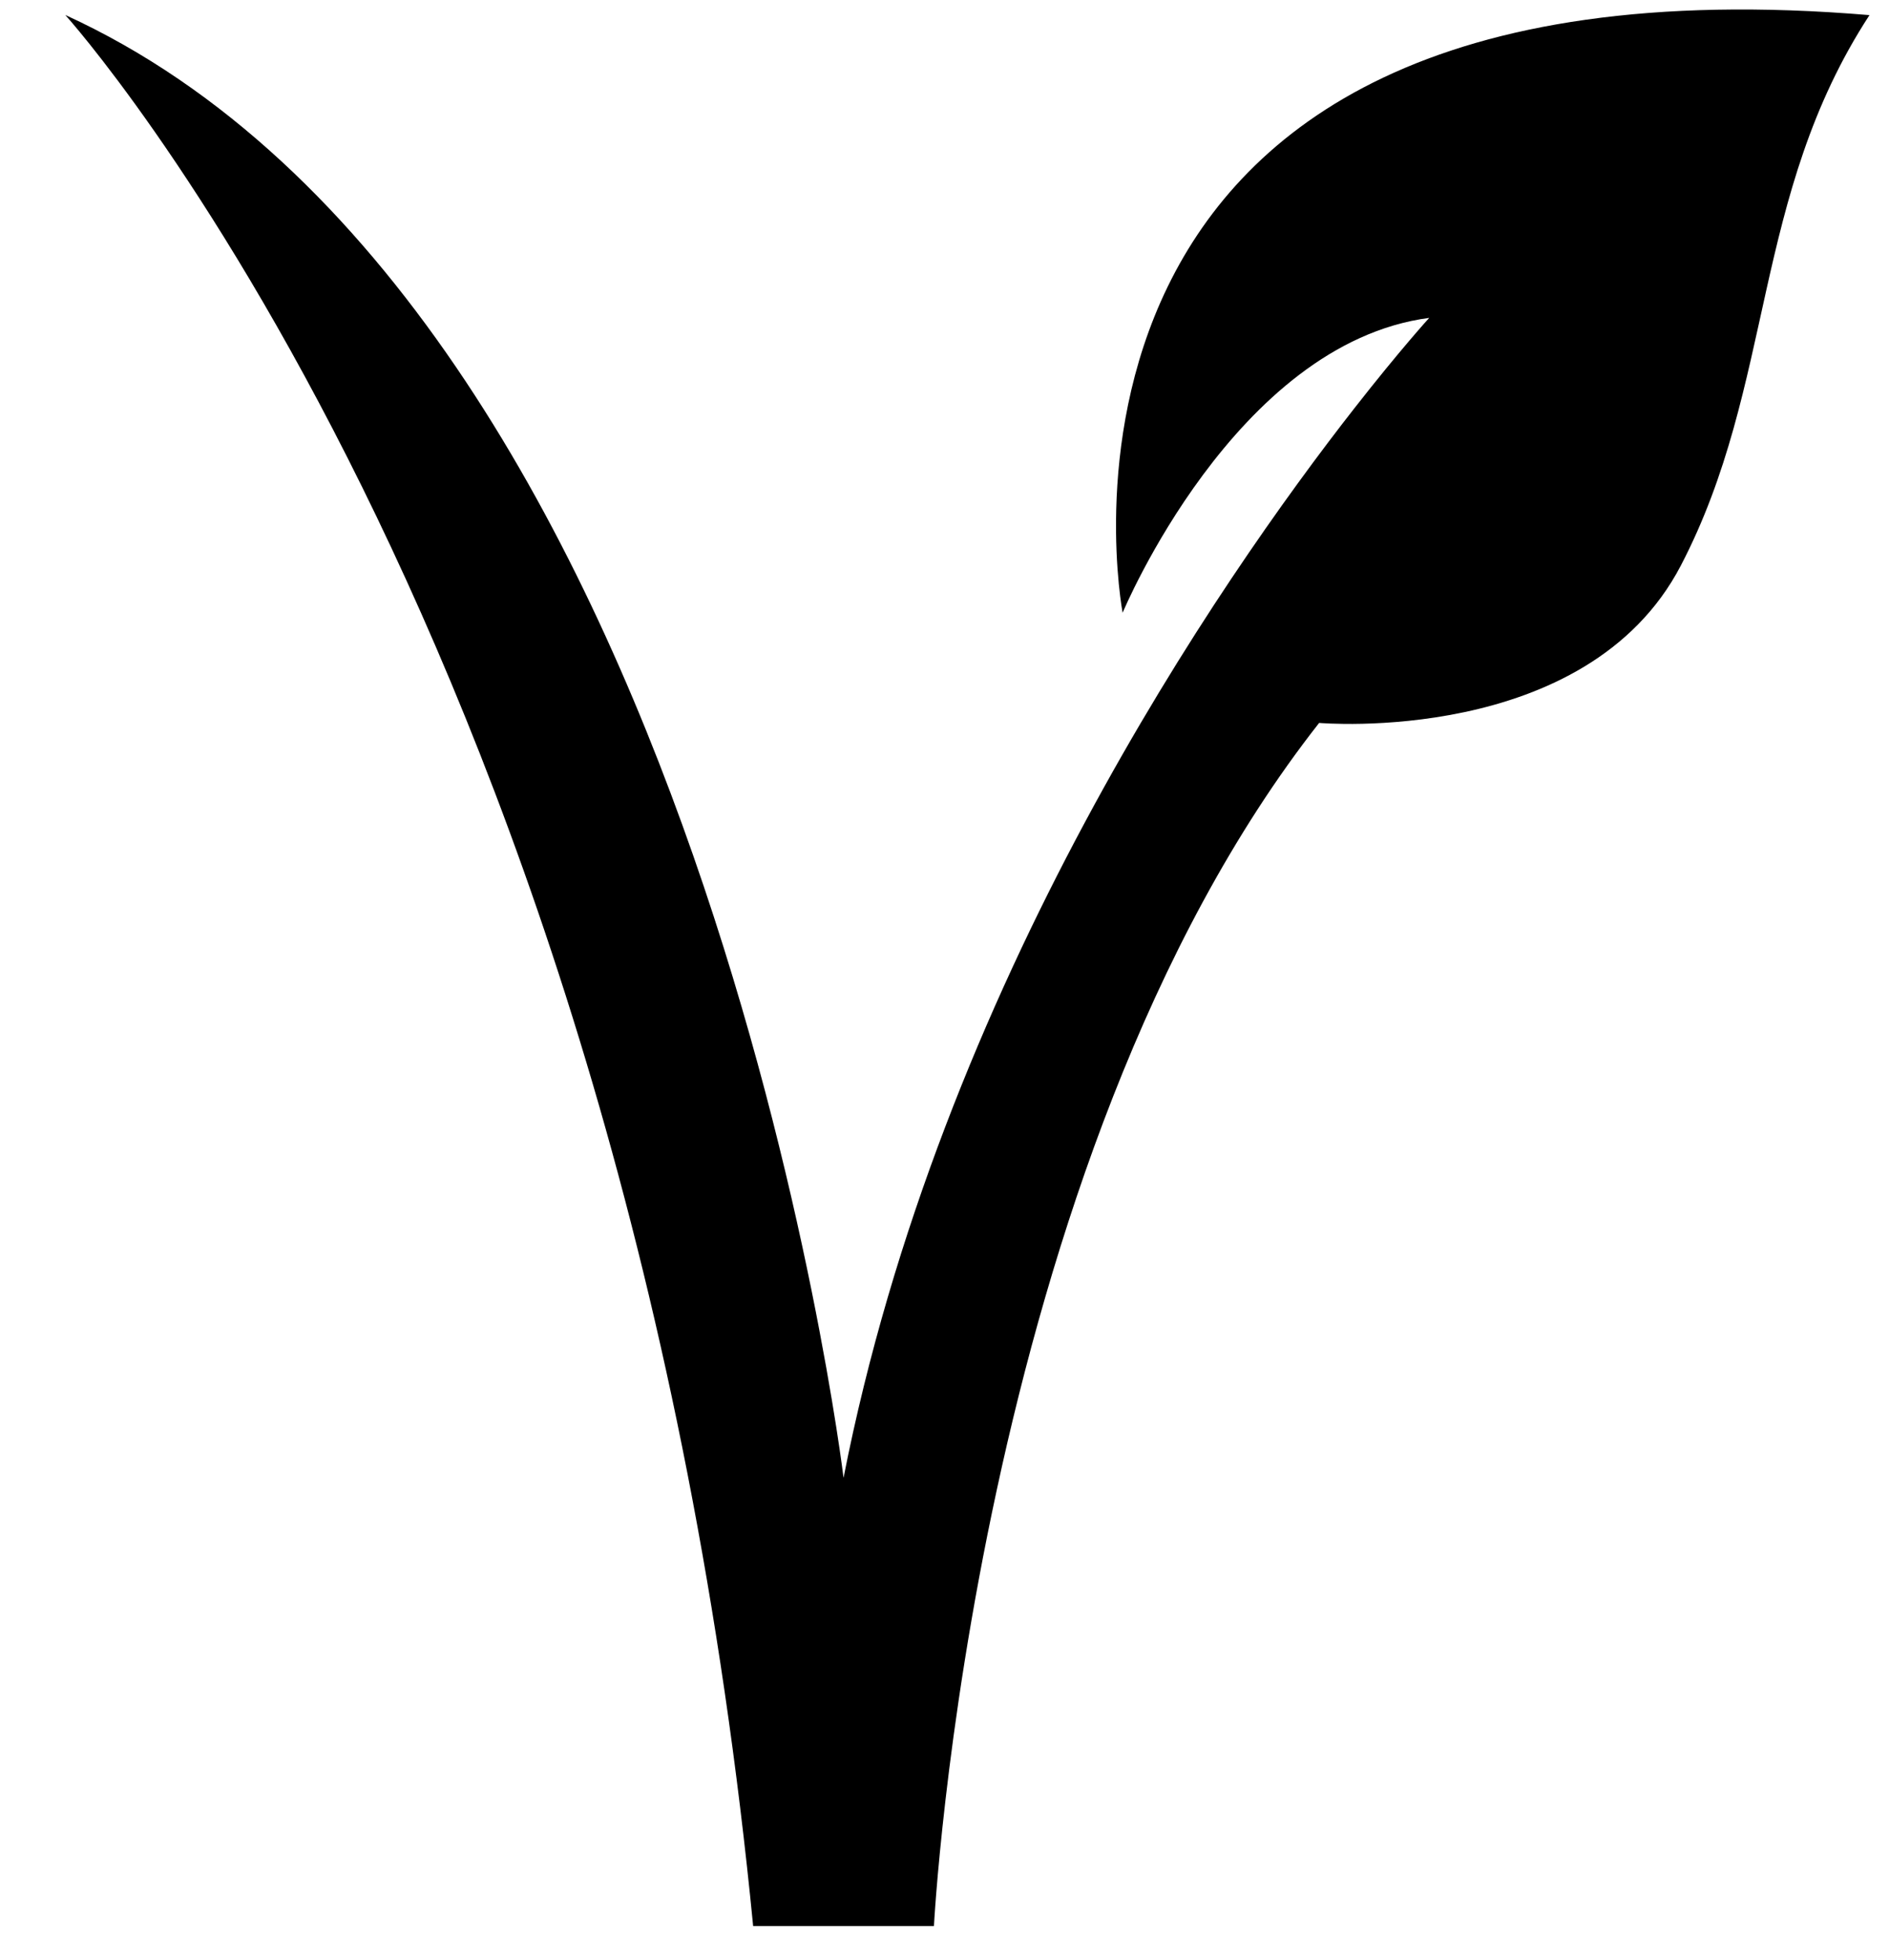 <svg width="27" height="28" viewBox="0 0 27 28" fill="none" xmlns="http://www.w3.org/2000/svg">
<path d="M16.046 8.755C16.046 8.755 17.648 4.907 20.428 4.542C20.428 4.542 20.012 4.998 19.361 5.83C17.434 8.293 13.443 14.06 12.057 21.115C12.057 21.115 10.035 4.372 0.933 0.214C0.933 0.214 8.967 9.091 10.765 27.52H13.349C13.349 27.52 13.911 16.621 18.855 10.329C18.855 10.329 22.675 10.666 24.024 8.082C25.372 5.497 25.035 2.8 26.721 0.216C14.211 -0.834 16.046 8.755 16.046 8.755Z" fill="currentColor"/>
</svg>
